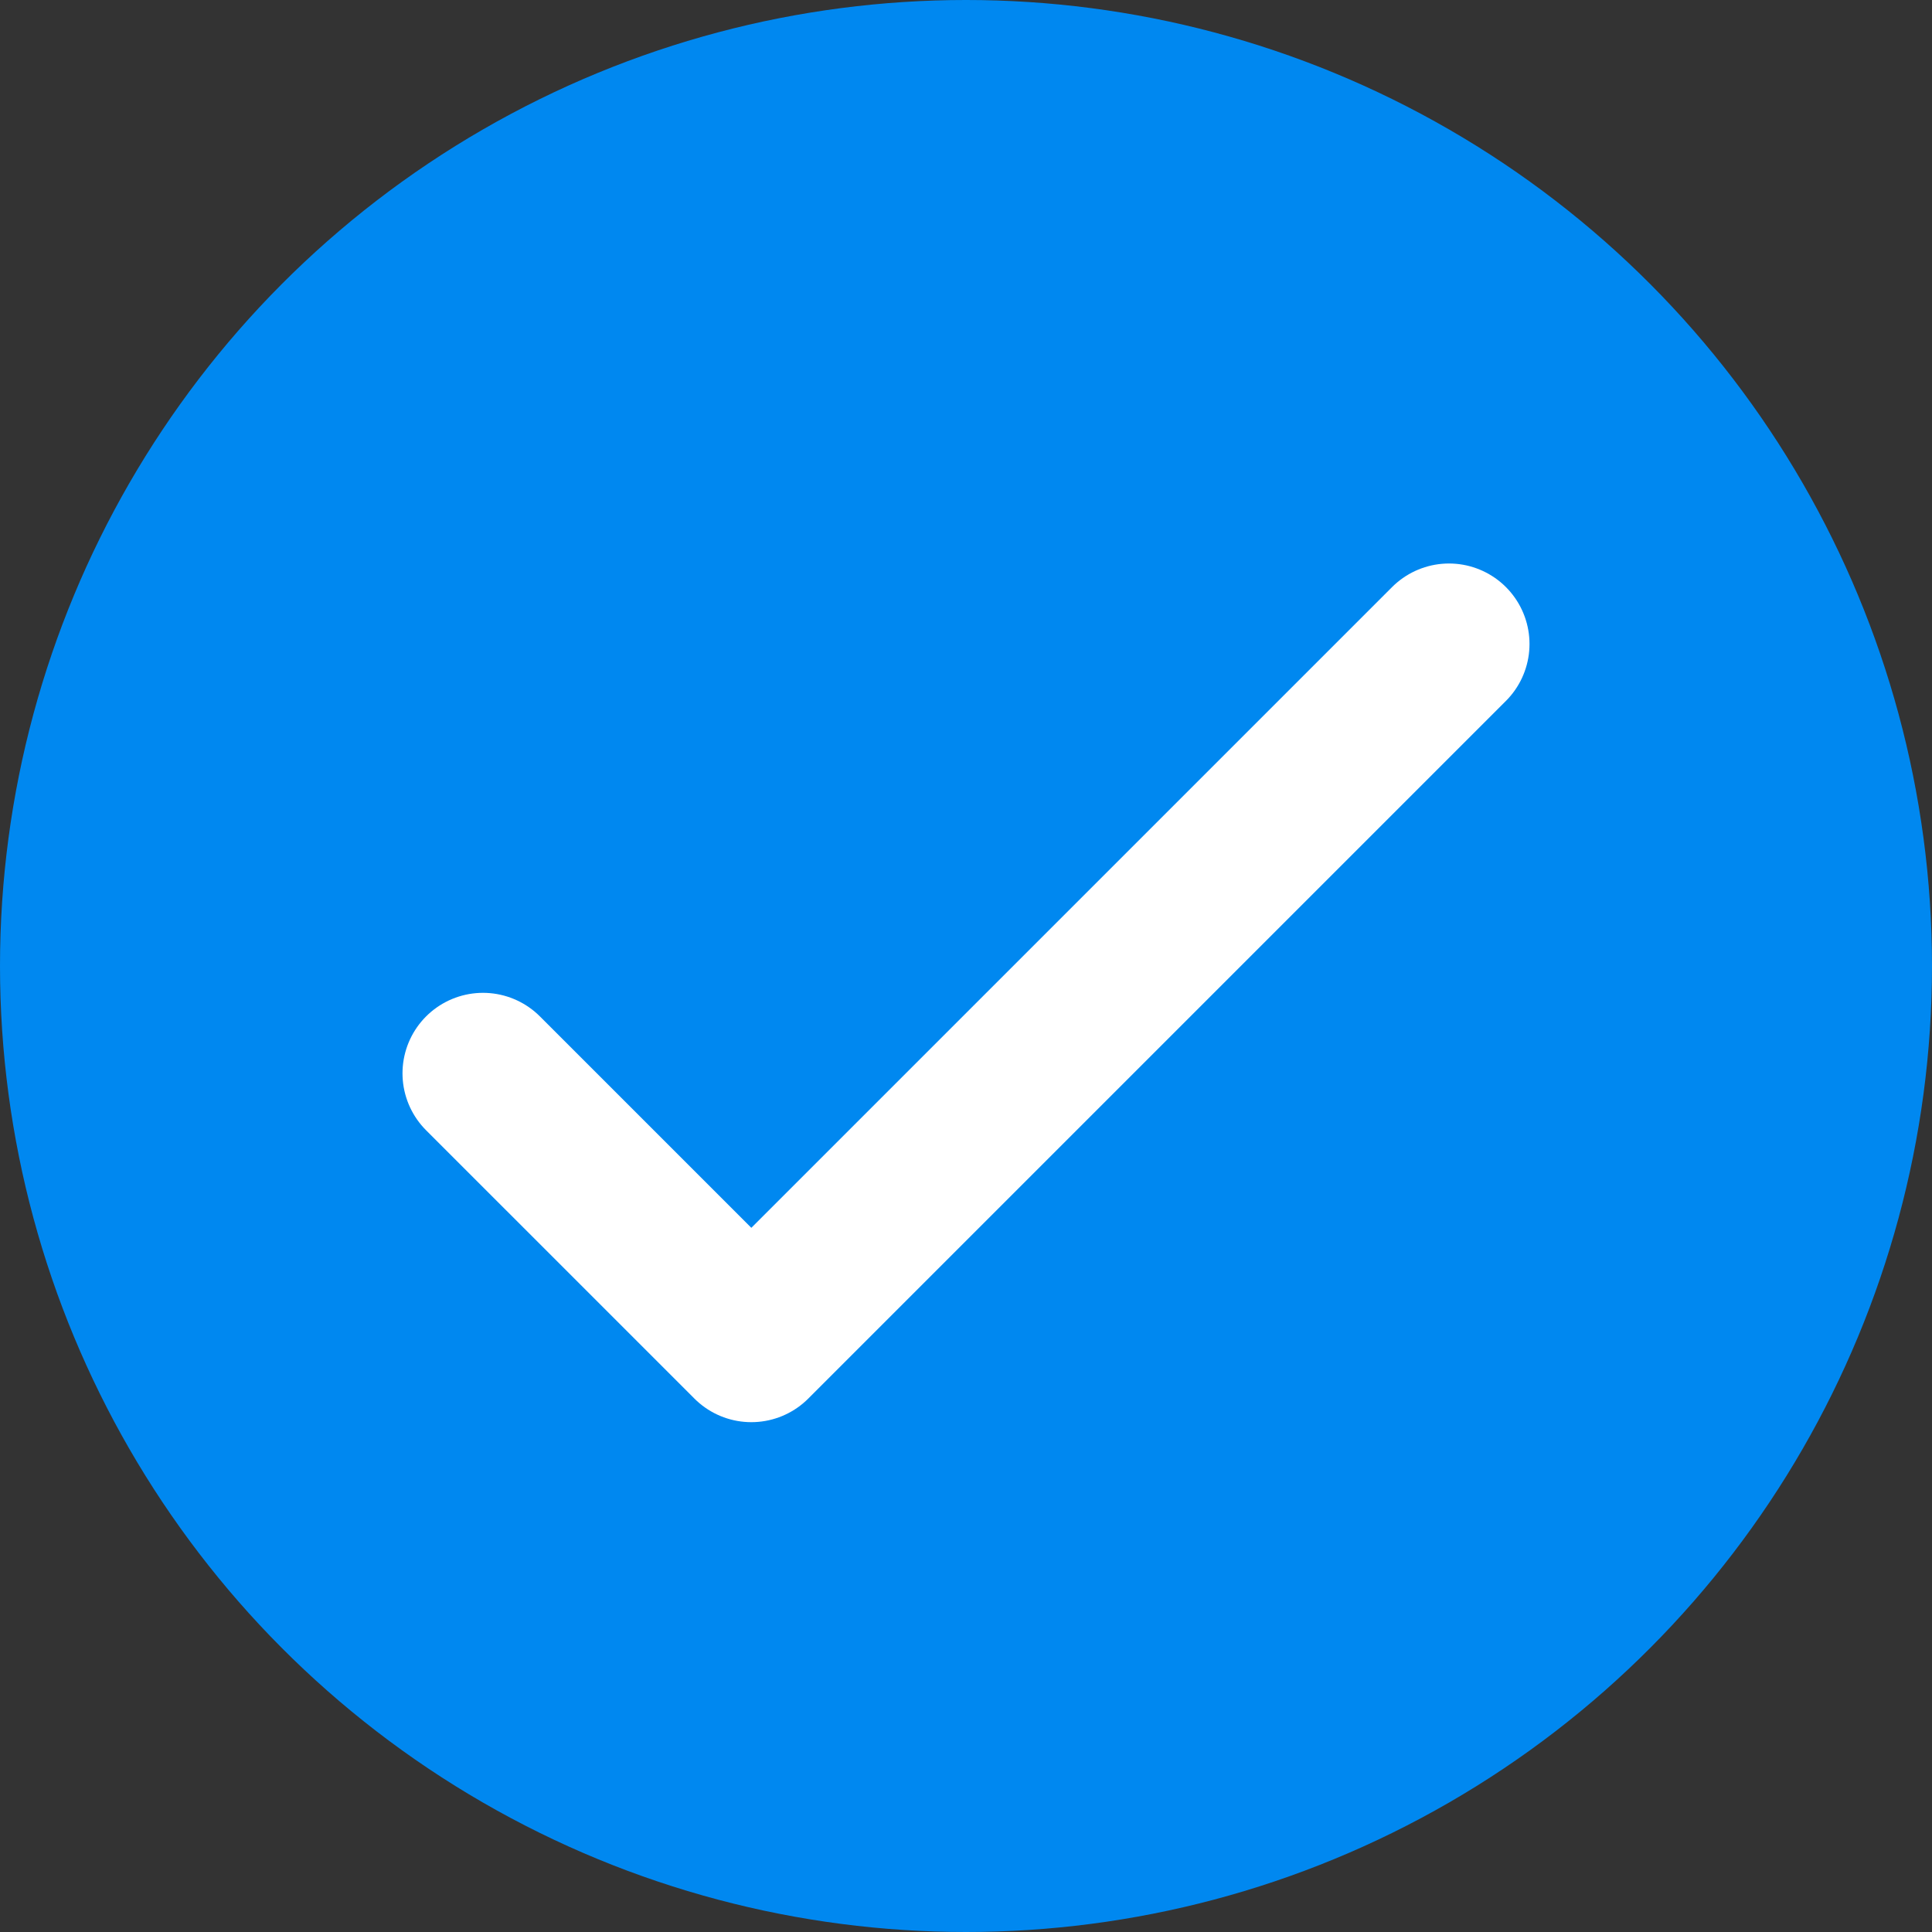 <svg width="18" height="18" viewBox="0 0 18 18" fill="none" xmlns="http://www.w3.org/2000/svg">
<rect x="0" y="0" width="18" height="18" fill="#333333" stroke="none"/>
<circle cx="9" cy="9" r="9" fill="#0088F0"/>
<path d="M4.5 10L7 12.5L13.5 6" stroke="white" stroke-width="1.5" stroke-linecap="round" stroke-linejoin="round"/>
</svg>
